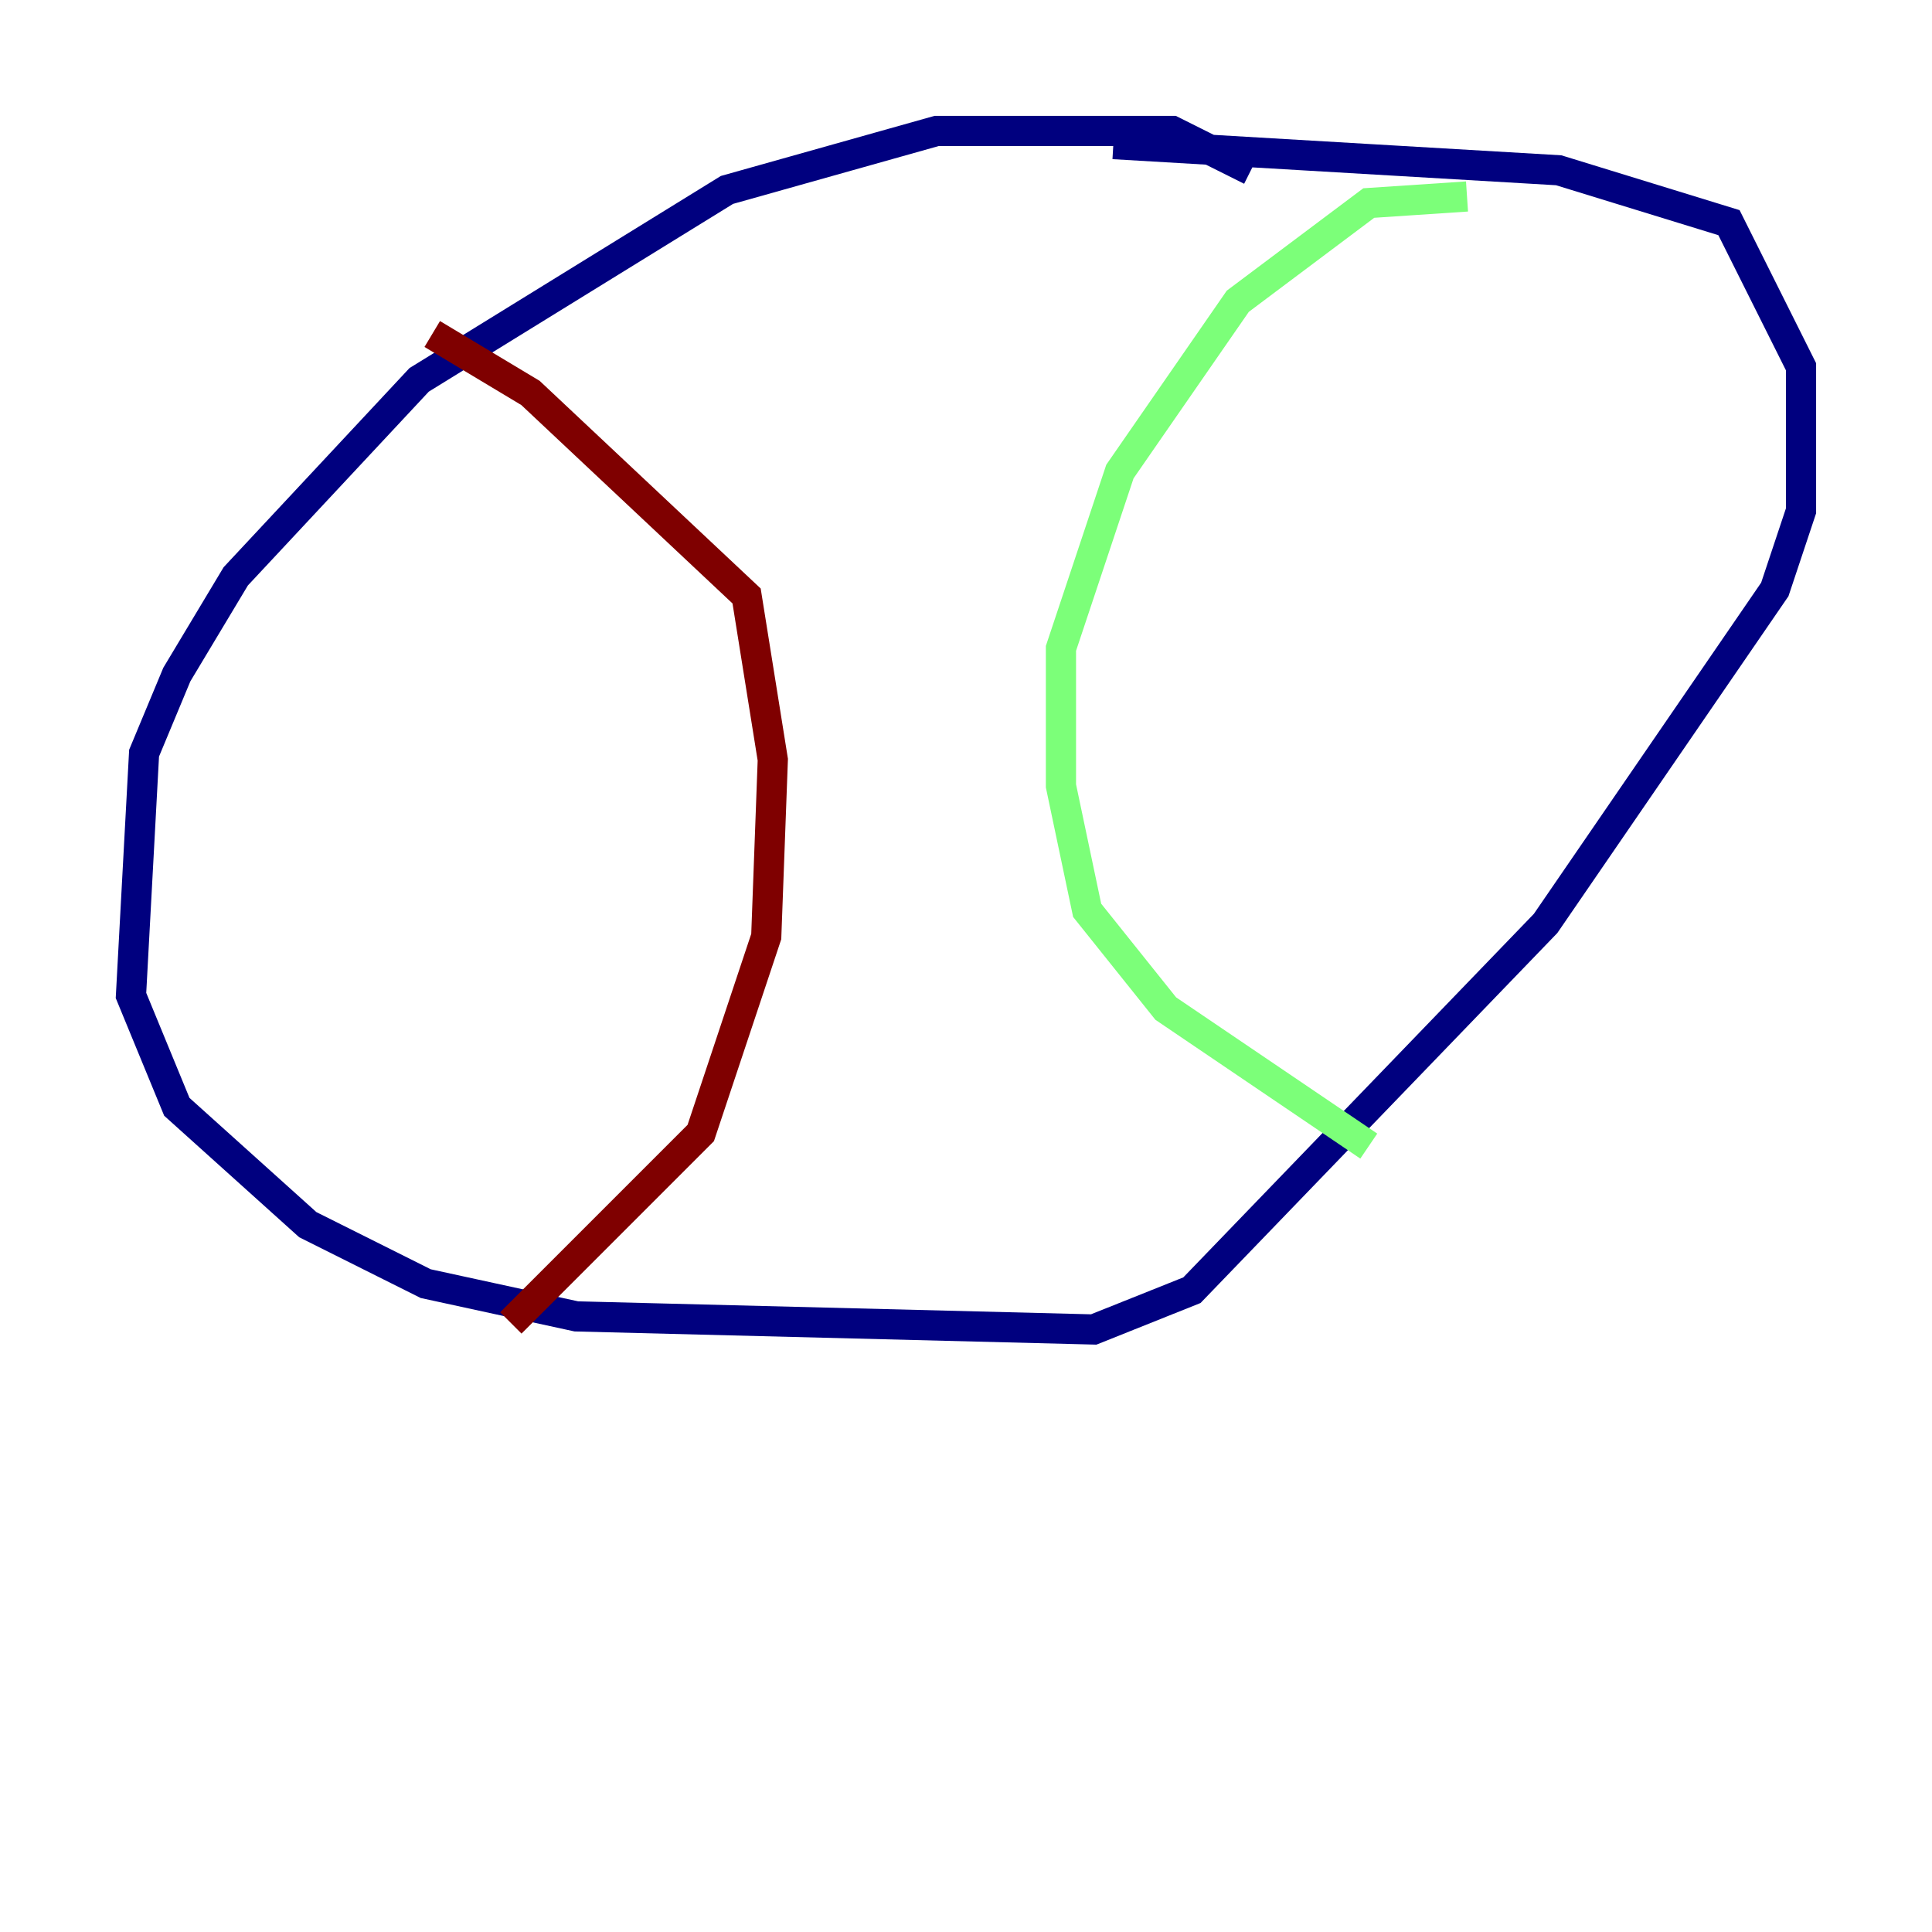 <?xml version="1.0" encoding="utf-8" ?>
<svg baseProfile="tiny" height="128" version="1.2" viewBox="0,0,128,128" width="128" xmlns="http://www.w3.org/2000/svg" xmlns:ev="http://www.w3.org/2001/xml-events" xmlns:xlink="http://www.w3.org/1999/xlink"><defs /><polyline fill="none" points="82.875,11.281 77.668,8.678 62.047,8.678 48.163,12.583 27.77,25.166 15.62,38.183 11.715,44.691 9.546,49.898 8.678,65.953 11.715,73.329 20.393,81.139 28.203,85.044 38.183,87.214 72.461,88.081 78.969,85.478 102.4,61.18 117.586,39.051 119.322,33.844 119.322,24.298 114.549,14.752 103.268,11.281 73.763,9.546" stroke="#00007f" stroke-width="2" /><polyline fill="none" points="97.193,13.017 90.685,13.451 82.007,19.959 74.197,31.241 70.291,42.956 70.291,52.068 72.027,60.312 77.234,66.82 90.685,75.932" stroke="#7cff79" stroke-width="2" /><polyline fill="none" points="28.637,22.129 35.146,26.034 49.464,39.485 51.2,50.332 50.766,62.047 46.427,75.064 33.844,87.647" stroke="#7f0000" stroke-width="2" /></svg>